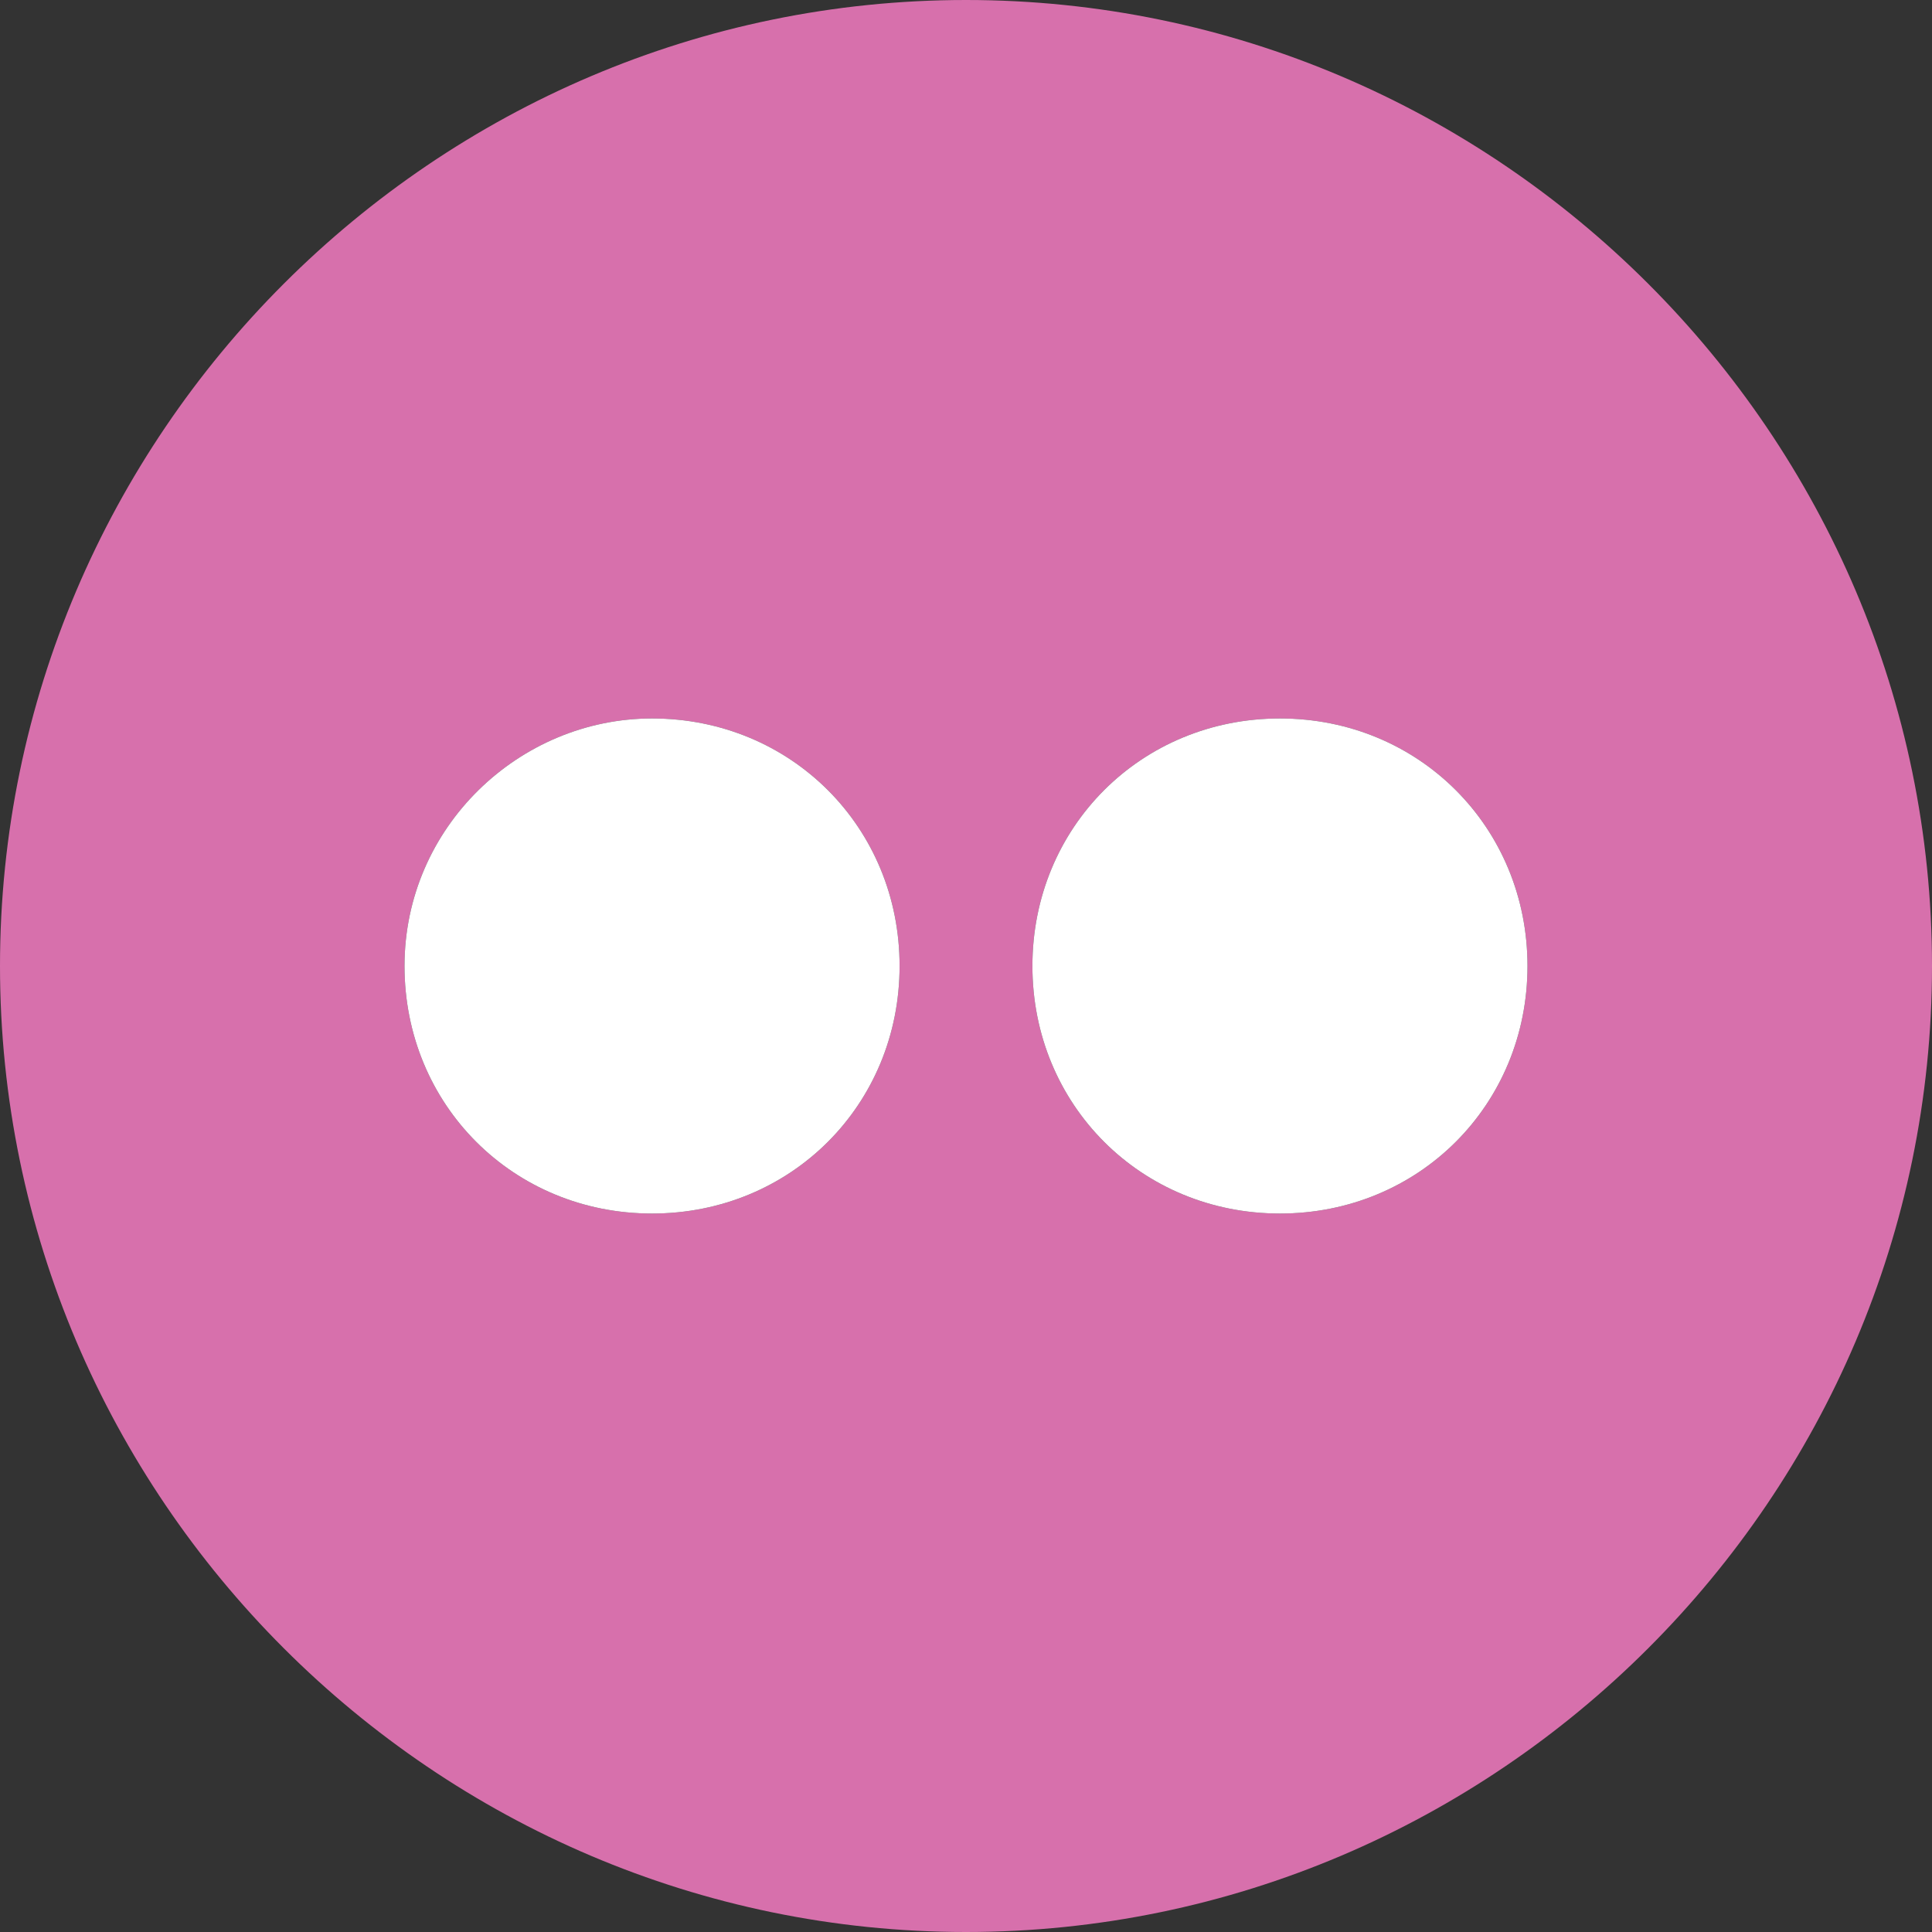 <?xml version="1.0" encoding="UTF-8"?>
<!DOCTYPE svg PUBLIC "-//W3C//DTD SVG 1.1//EN" "http://www.w3.org/Graphics/SVG/1.1/DTD/svg11.dtd">
<svg version="1.1" id="Layer_1" xmlns="http://www.w3.org/2000/svg" xmlns:xlink="http://www.w3.org/1999/xlink" x="0px" y="0px" width="32px" height="32px" viewBox="0 0 32 32" enable-background="new 0 0 32 32" xml:space="preserve">
  <rect x="0" y="0" width="32" height="32" fill="#333333" stroke="none"/>
  <g id="icon">
    <path d="M16,0C7.2,0,0,7.2,0,16s7.2,16,16,16s16,-7.2,16,-16S24.8,0,16,0zM10.8,20.1c-2.3,0,-4.1,-1.8,-4.1,-4.1s1.9,-4.1,4.1,-4.1c2.3,0,4.1,1.8,4.1,4.1S13.1,20.1,10.8,20.1zM21.2,20.1c-2.3,0,-4.1,-1.8,-4.1,-4.1s1.8,-4.1,4.1,-4.1s4.1,1.8,4.1,4.1S23.5,20.1,21.2,20.1z" fill="#D770AC"/>
    <path d="M10.8,11.9c2.3,0,4.1,1.8,4.1,4.1s-1.8,4.1,-4.1,4.1s-4.1,-1.8,-4.1,-4.1S8.6,11.9,10.8,11.9L10.8,11.9zM21.2,11.9c2.3,0,4.1,1.8,4.1,4.1s-1.8,4.1,-4.1,4.1s-4.1,-1.8,-4.1,-4.1S18.9,11.9,21.2,11.9z" fill="#FFFFFF"/>
  </g>
</svg>

